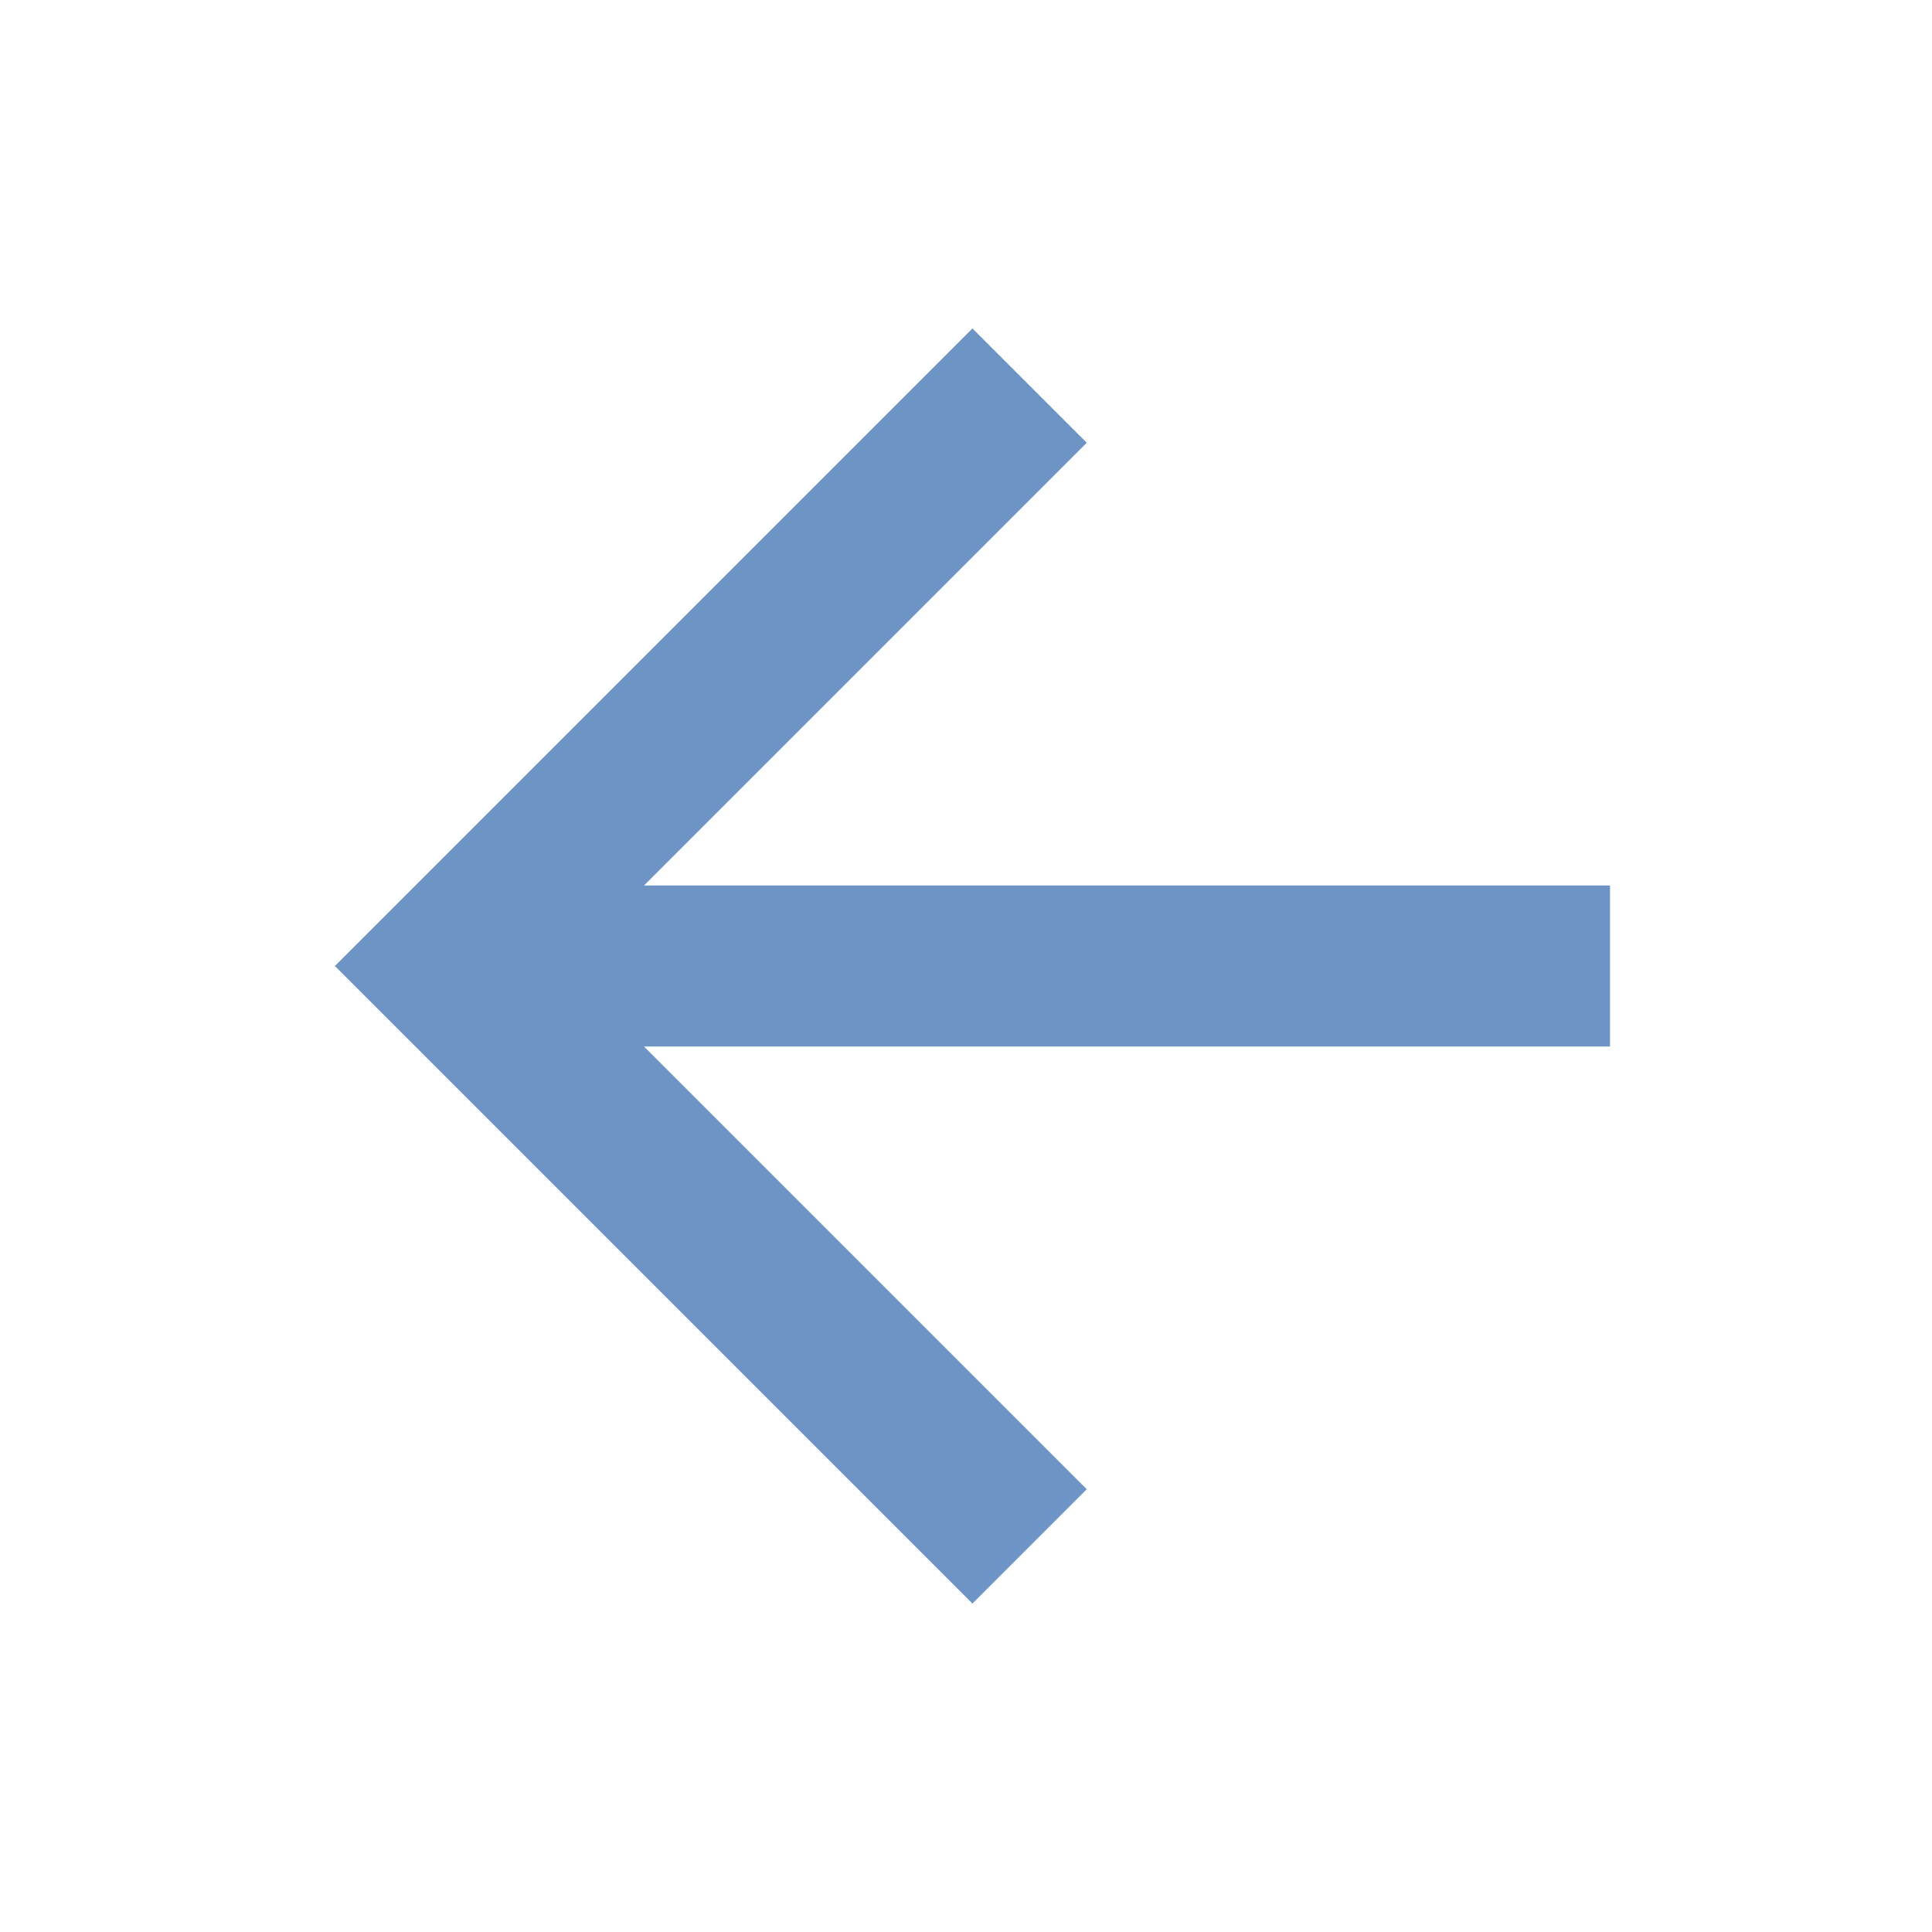 <svg width="54" height="54" viewBox="0 0 54 54" fill="none" xmlns="http://www.w3.org/2000/svg">
<path d="M45 24.75V29.25L18 29.25L30.375 41.625L27.18 44.82L9.36 27L27.18 9.18L30.375 12.375L18 24.75L45 24.75Z" fill="#6D94C5"/>
</svg>
